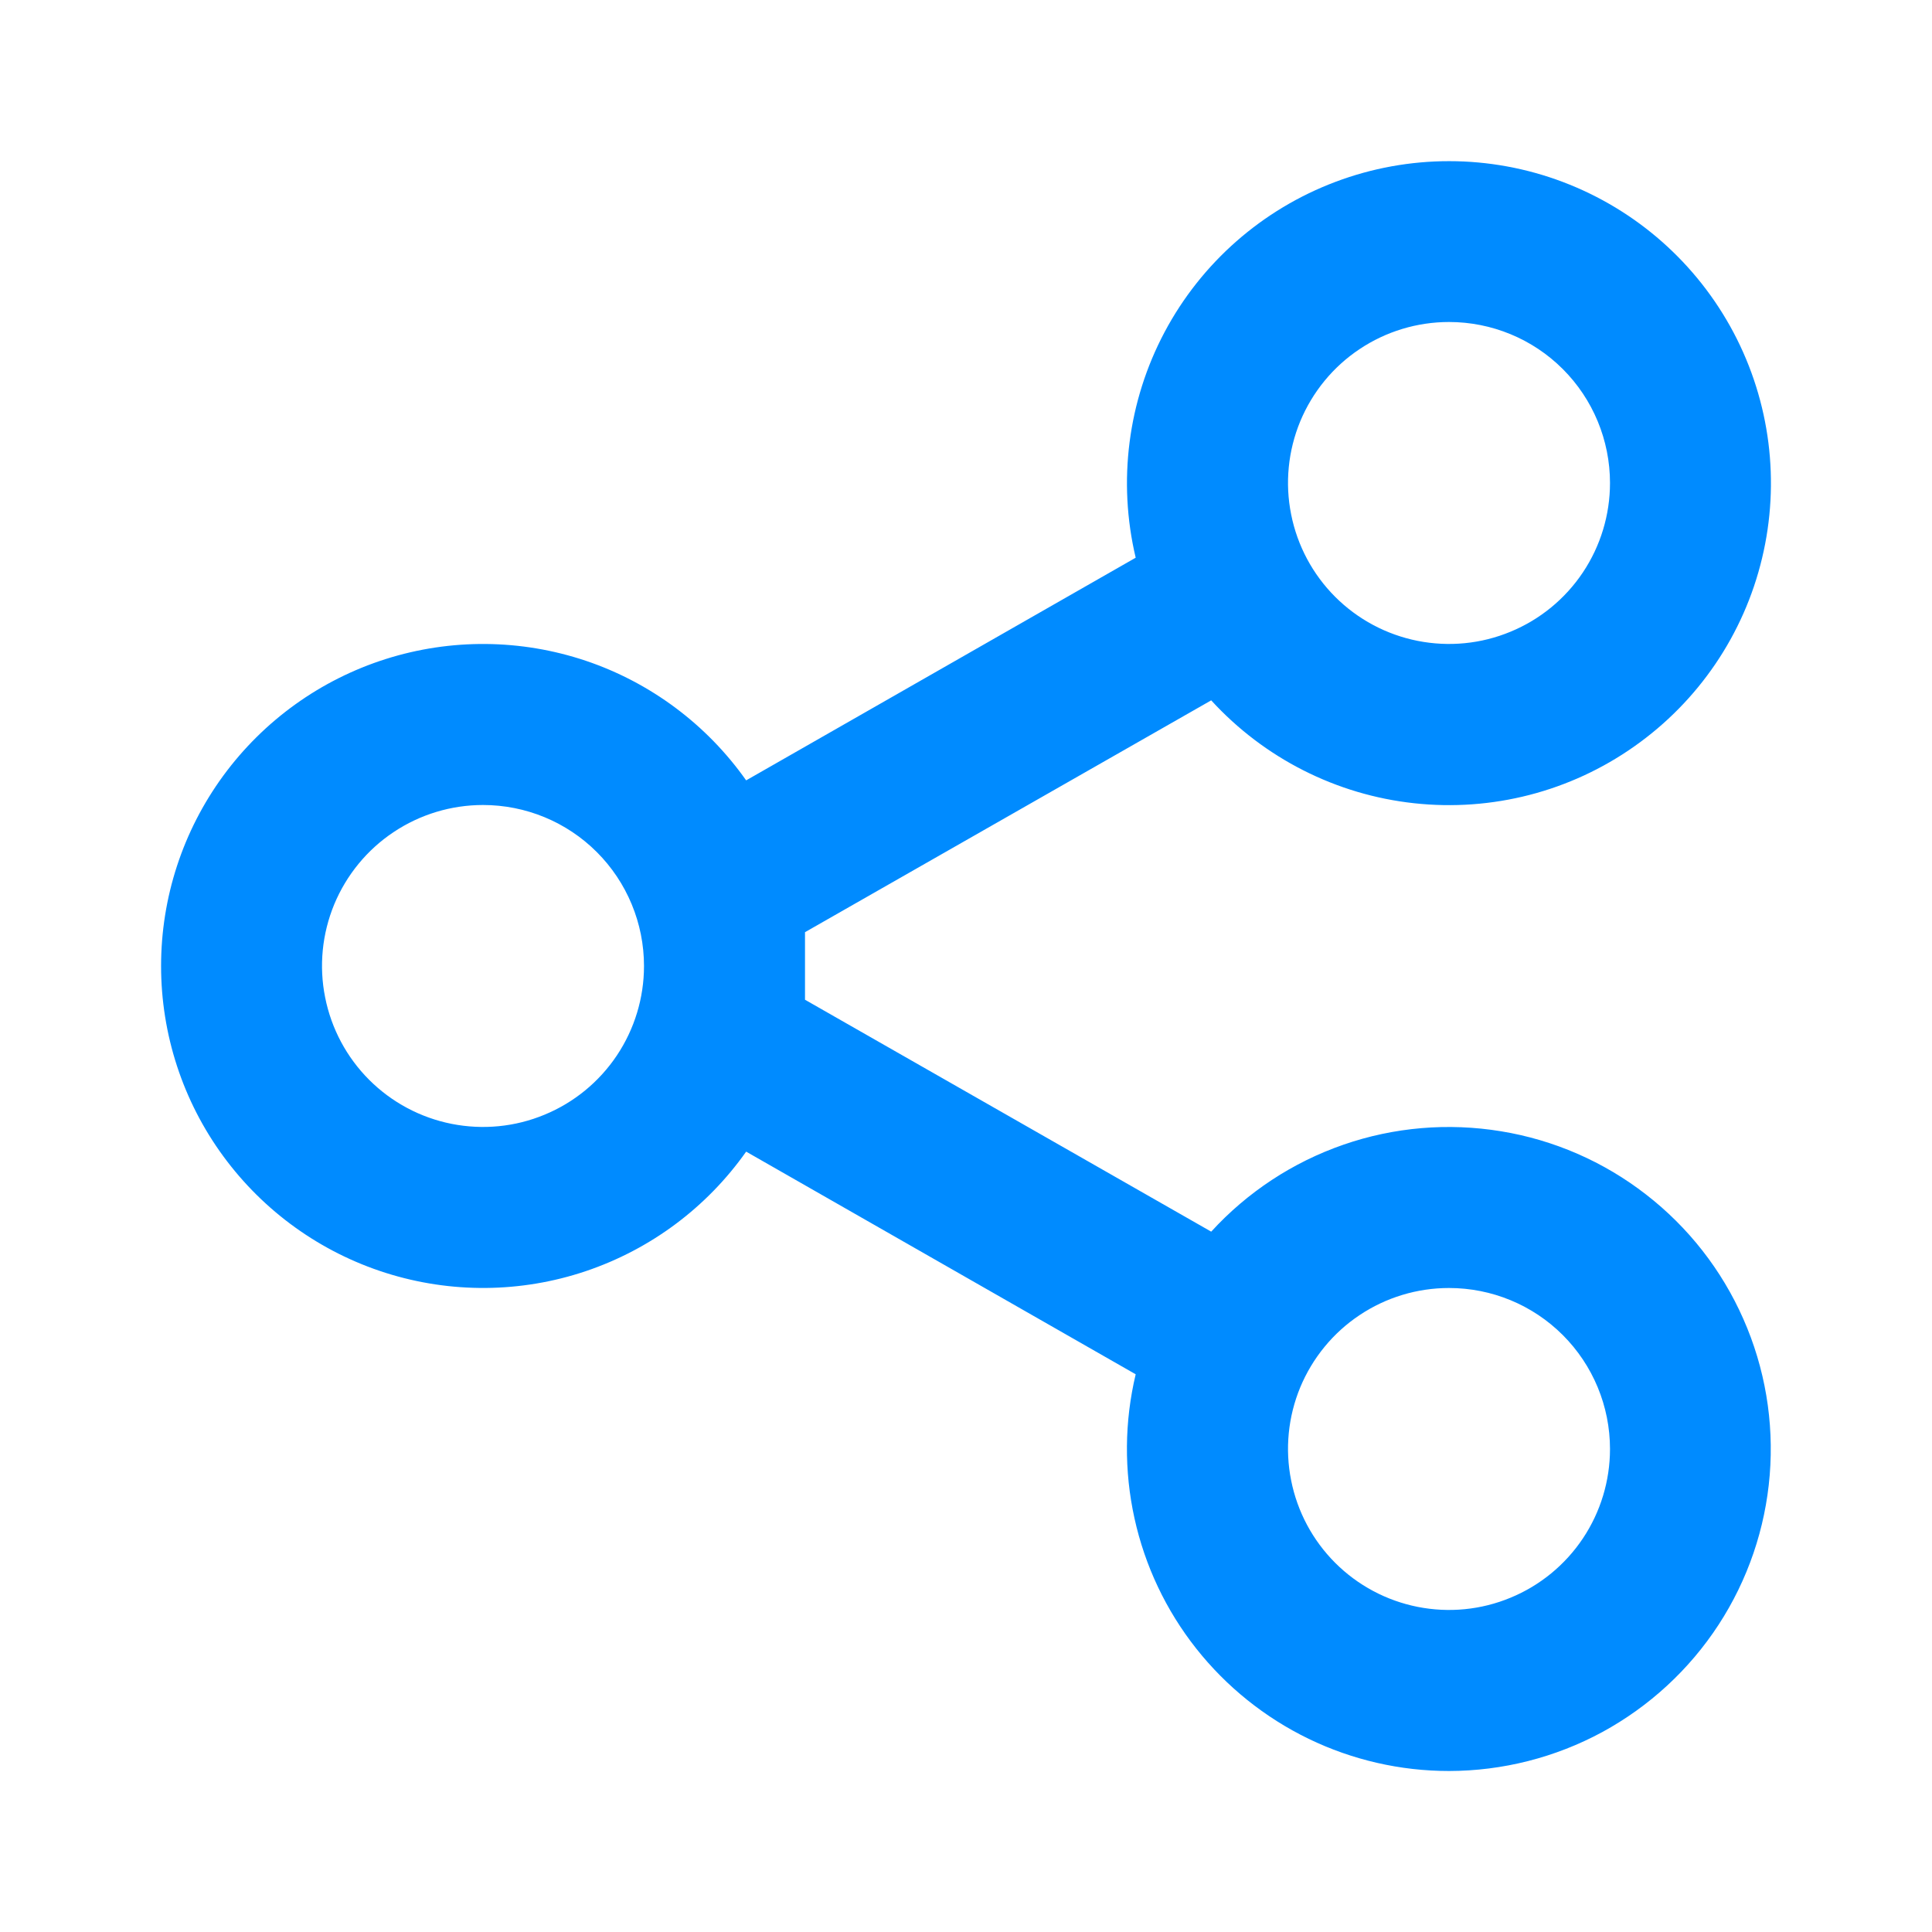<svg width="24" height="24" viewBox="0 0 24 24" fill="none" xmlns="http://www.w3.org/2000/svg">
<path d="M18 22C17.396 22 16.799 21.863 16.256 21.6C15.712 21.336 15.235 20.953 14.86 20.479C14.485 20.005 14.223 19.452 14.093 18.861C13.963 18.271 13.968 17.659 14.108 17.072L9.269 14.306C8.779 15 8.081 15.52 7.276 15.791C6.471 16.062 5.601 16.069 4.791 15.812C3.981 15.555 3.275 15.047 2.773 14.362C2.271 13.677 2.001 12.849 2.001 12C2.001 11.15 2.271 10.323 2.773 9.637C3.275 8.952 3.981 8.444 4.791 8.187C5.601 7.93 6.471 7.938 7.276 8.208C8.081 8.479 8.779 9 9.269 9.694L14.108 6.928C13.883 5.981 14.011 4.984 14.467 4.125C14.924 3.265 15.679 2.602 16.59 2.259C17.501 1.916 18.505 1.916 19.416 2.261C20.326 2.606 21.079 3.27 21.535 4.131C21.99 4.991 22.116 5.988 21.889 6.934C21.663 7.881 21.098 8.712 20.302 9.272C19.507 9.833 18.534 10.084 17.566 9.978C16.599 9.873 15.703 9.418 15.046 8.7L10 11.58V12.419L15.046 15.3C15.495 14.809 16.059 14.438 16.688 14.22C17.317 14.002 17.989 13.945 18.646 14.053C19.302 14.16 19.922 14.43 20.447 14.838C20.973 15.245 21.389 15.777 21.657 16.386C21.926 16.995 22.038 17.661 21.984 18.324C21.93 18.987 21.712 19.626 21.349 20.183C20.986 20.74 20.489 21.198 19.905 21.516C19.32 21.833 18.665 21.999 18 22ZM18 16C17.605 16 17.218 16.117 16.889 16.337C16.56 16.556 16.304 16.869 16.152 17.234C16.001 17.6 15.961 18.002 16.039 18.39C16.116 18.778 16.306 19.134 16.586 19.414C16.866 19.694 17.222 19.884 17.61 19.961C17.998 20.038 18.4 19.999 18.765 19.847C19.131 19.696 19.443 19.44 19.663 19.111C19.883 18.782 20 18.395 20 18C20 17.469 19.789 16.96 19.414 16.585C19.039 16.21 18.531 16 18 16ZM6 10C5.605 10 5.218 10.117 4.889 10.337C4.56 10.556 4.304 10.869 4.152 11.234C4.001 11.6 3.961 12.002 4.039 12.39C4.116 12.778 4.306 13.134 4.586 13.414C4.866 13.694 5.222 13.884 5.61 13.961C5.998 14.038 6.4 13.999 6.765 13.847C7.131 13.696 7.443 13.44 7.663 13.111C7.883 12.782 8 12.395 8 12C8 11.469 7.789 10.96 7.414 10.585C7.039 10.21 6.531 10 6 10ZM18 4C17.605 4 17.218 4.117 16.889 4.337C16.56 4.556 16.304 4.869 16.152 5.234C16.001 5.6 15.961 6.002 16.039 6.39C16.116 6.778 16.306 7.134 16.586 7.414C16.866 7.694 17.222 7.884 17.61 7.961C17.998 8.038 18.4 7.999 18.765 7.847C19.131 7.696 19.443 7.44 19.663 7.111C19.883 6.782 20 6.395 20 6C20 5.469 19.789 4.96 19.414 4.585C19.039 4.21 18.531 4 18 4Z" fill="#008BFF"/>
</svg>

